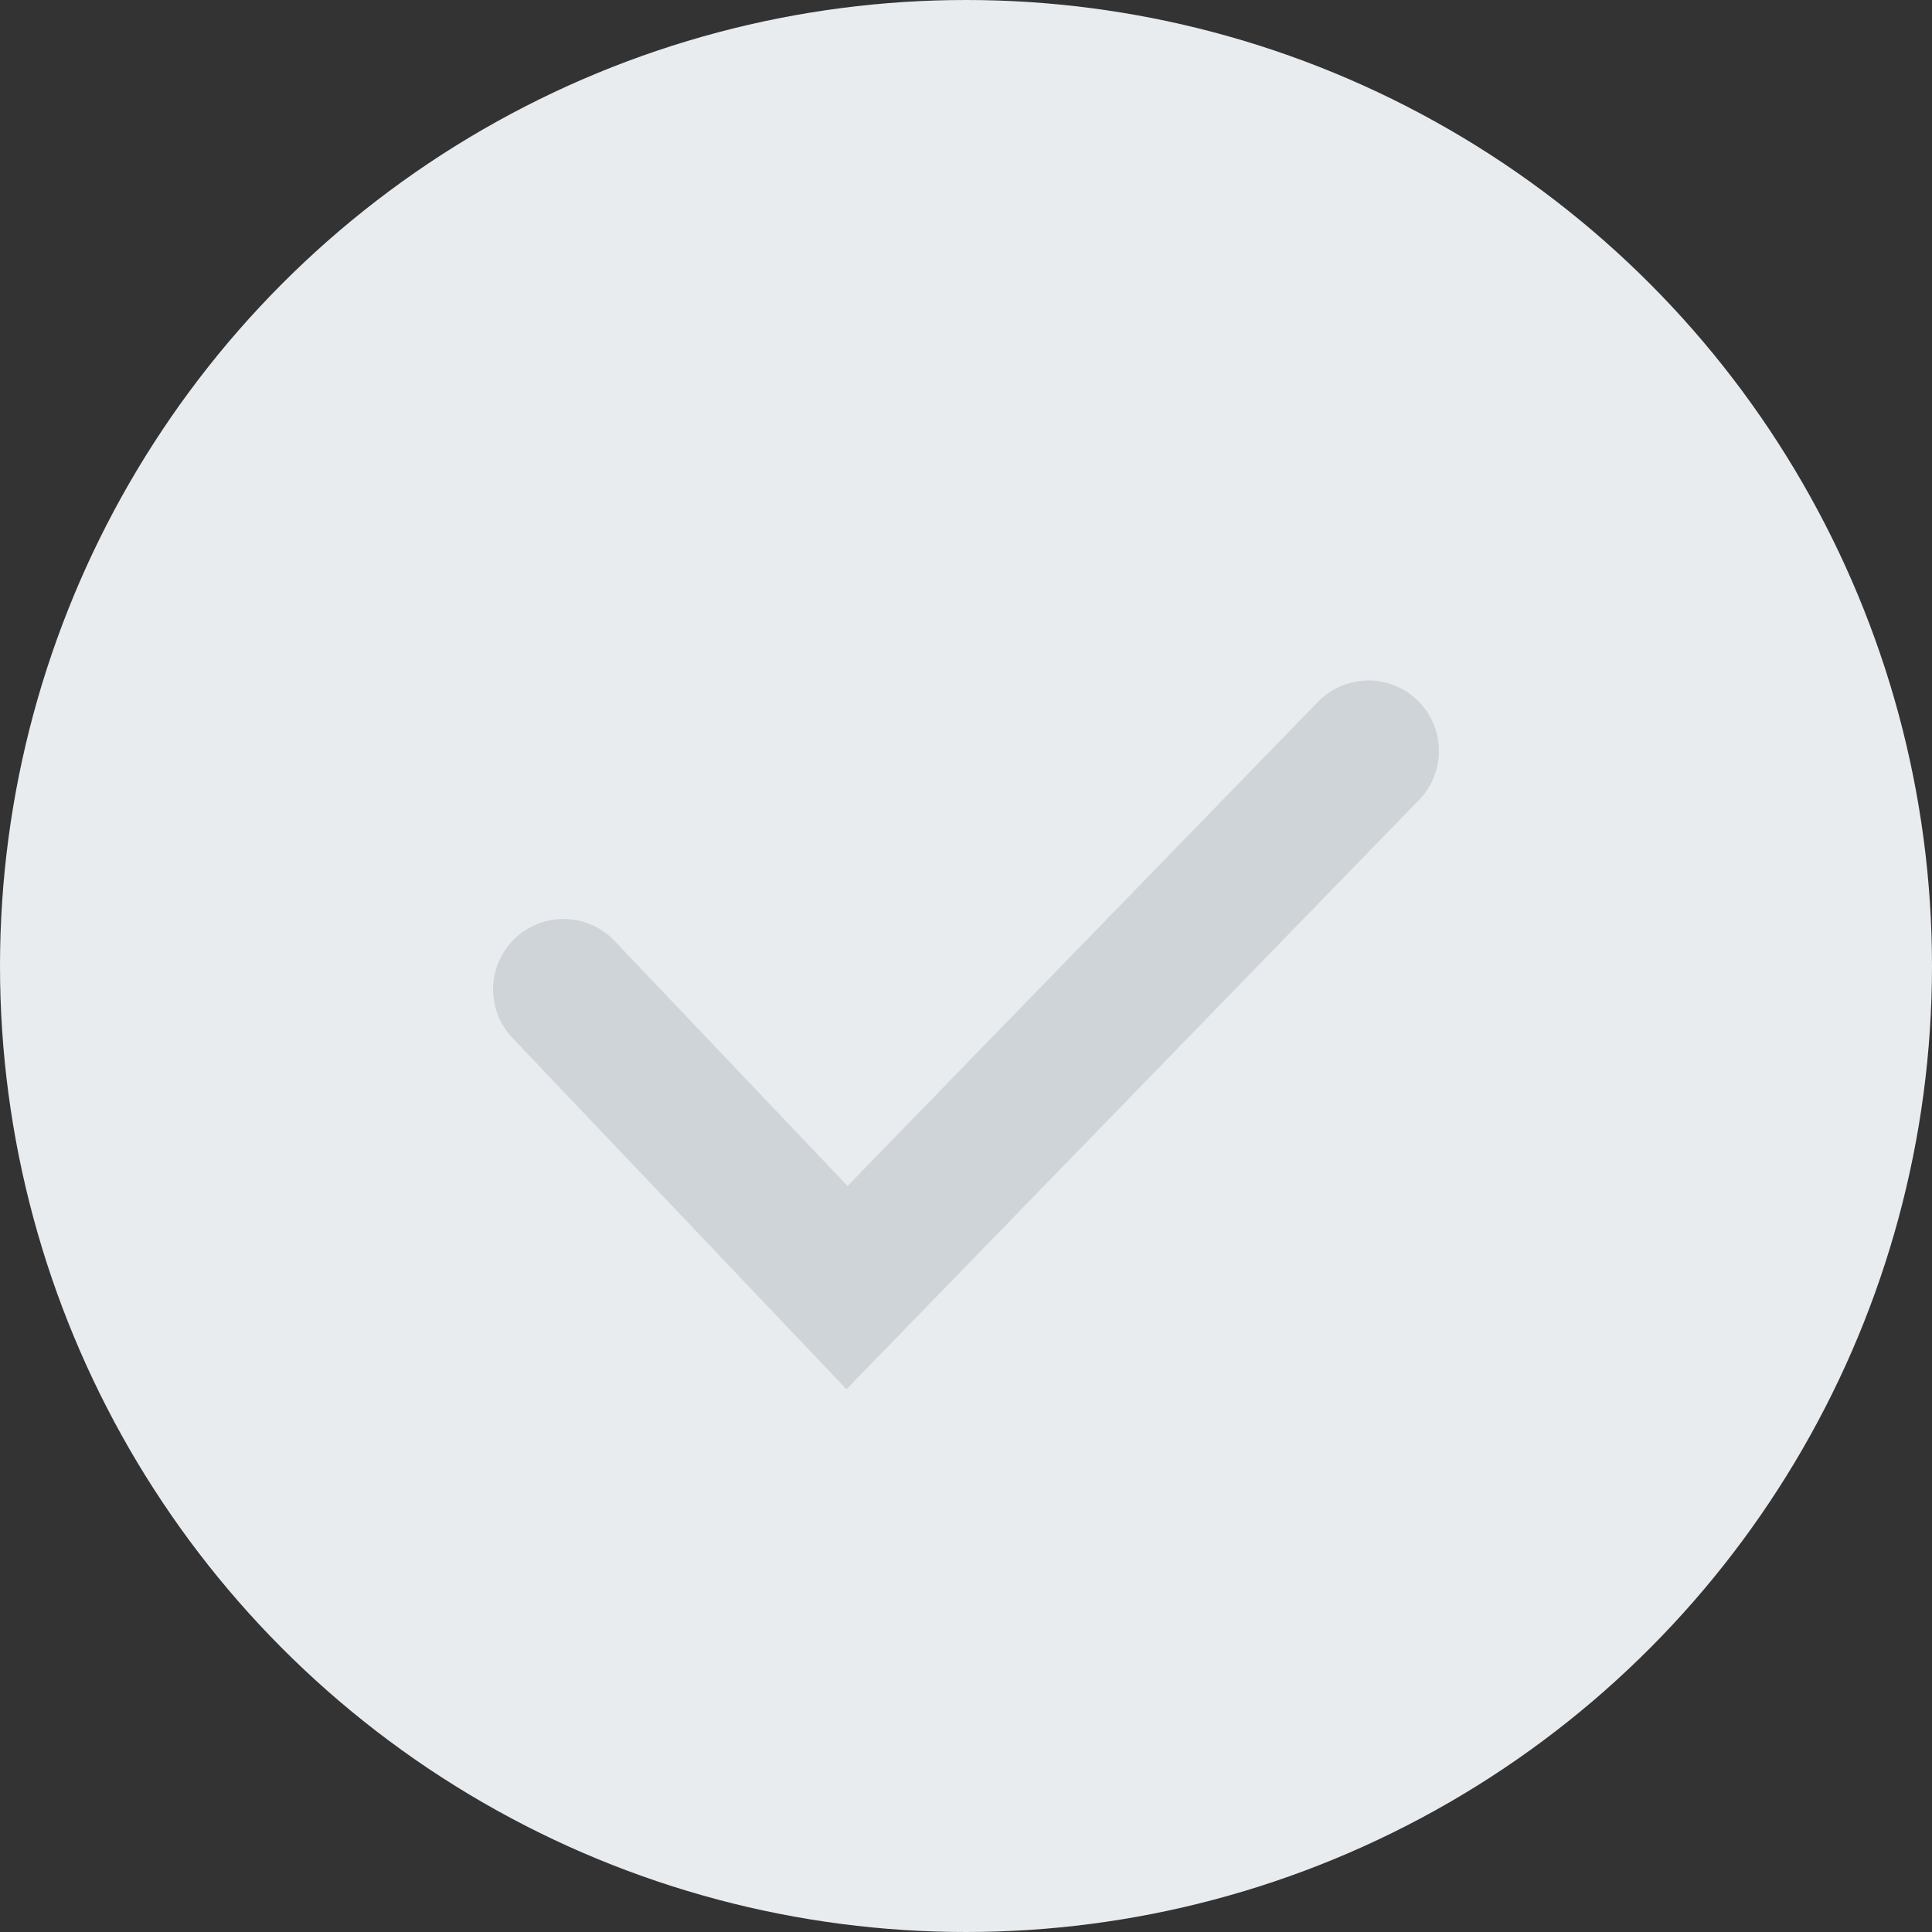 <svg width="24" height="24" viewBox="0 0 24 24" fill="none" xmlns="http://www.w3.org/2000/svg">
<rect x="0" y="0" width="24" height="24" fill="#333333" stroke="none"/>
<circle cx="12" cy="12" r="11.5" fill="#E9ECEF" stroke="#E9ECEF"/>
<path d="M7 12.291L10.522 15.995L17 9.328" stroke="#CFD4D9" stroke-width="1.75" stroke-linecap="round"/>
</svg>
